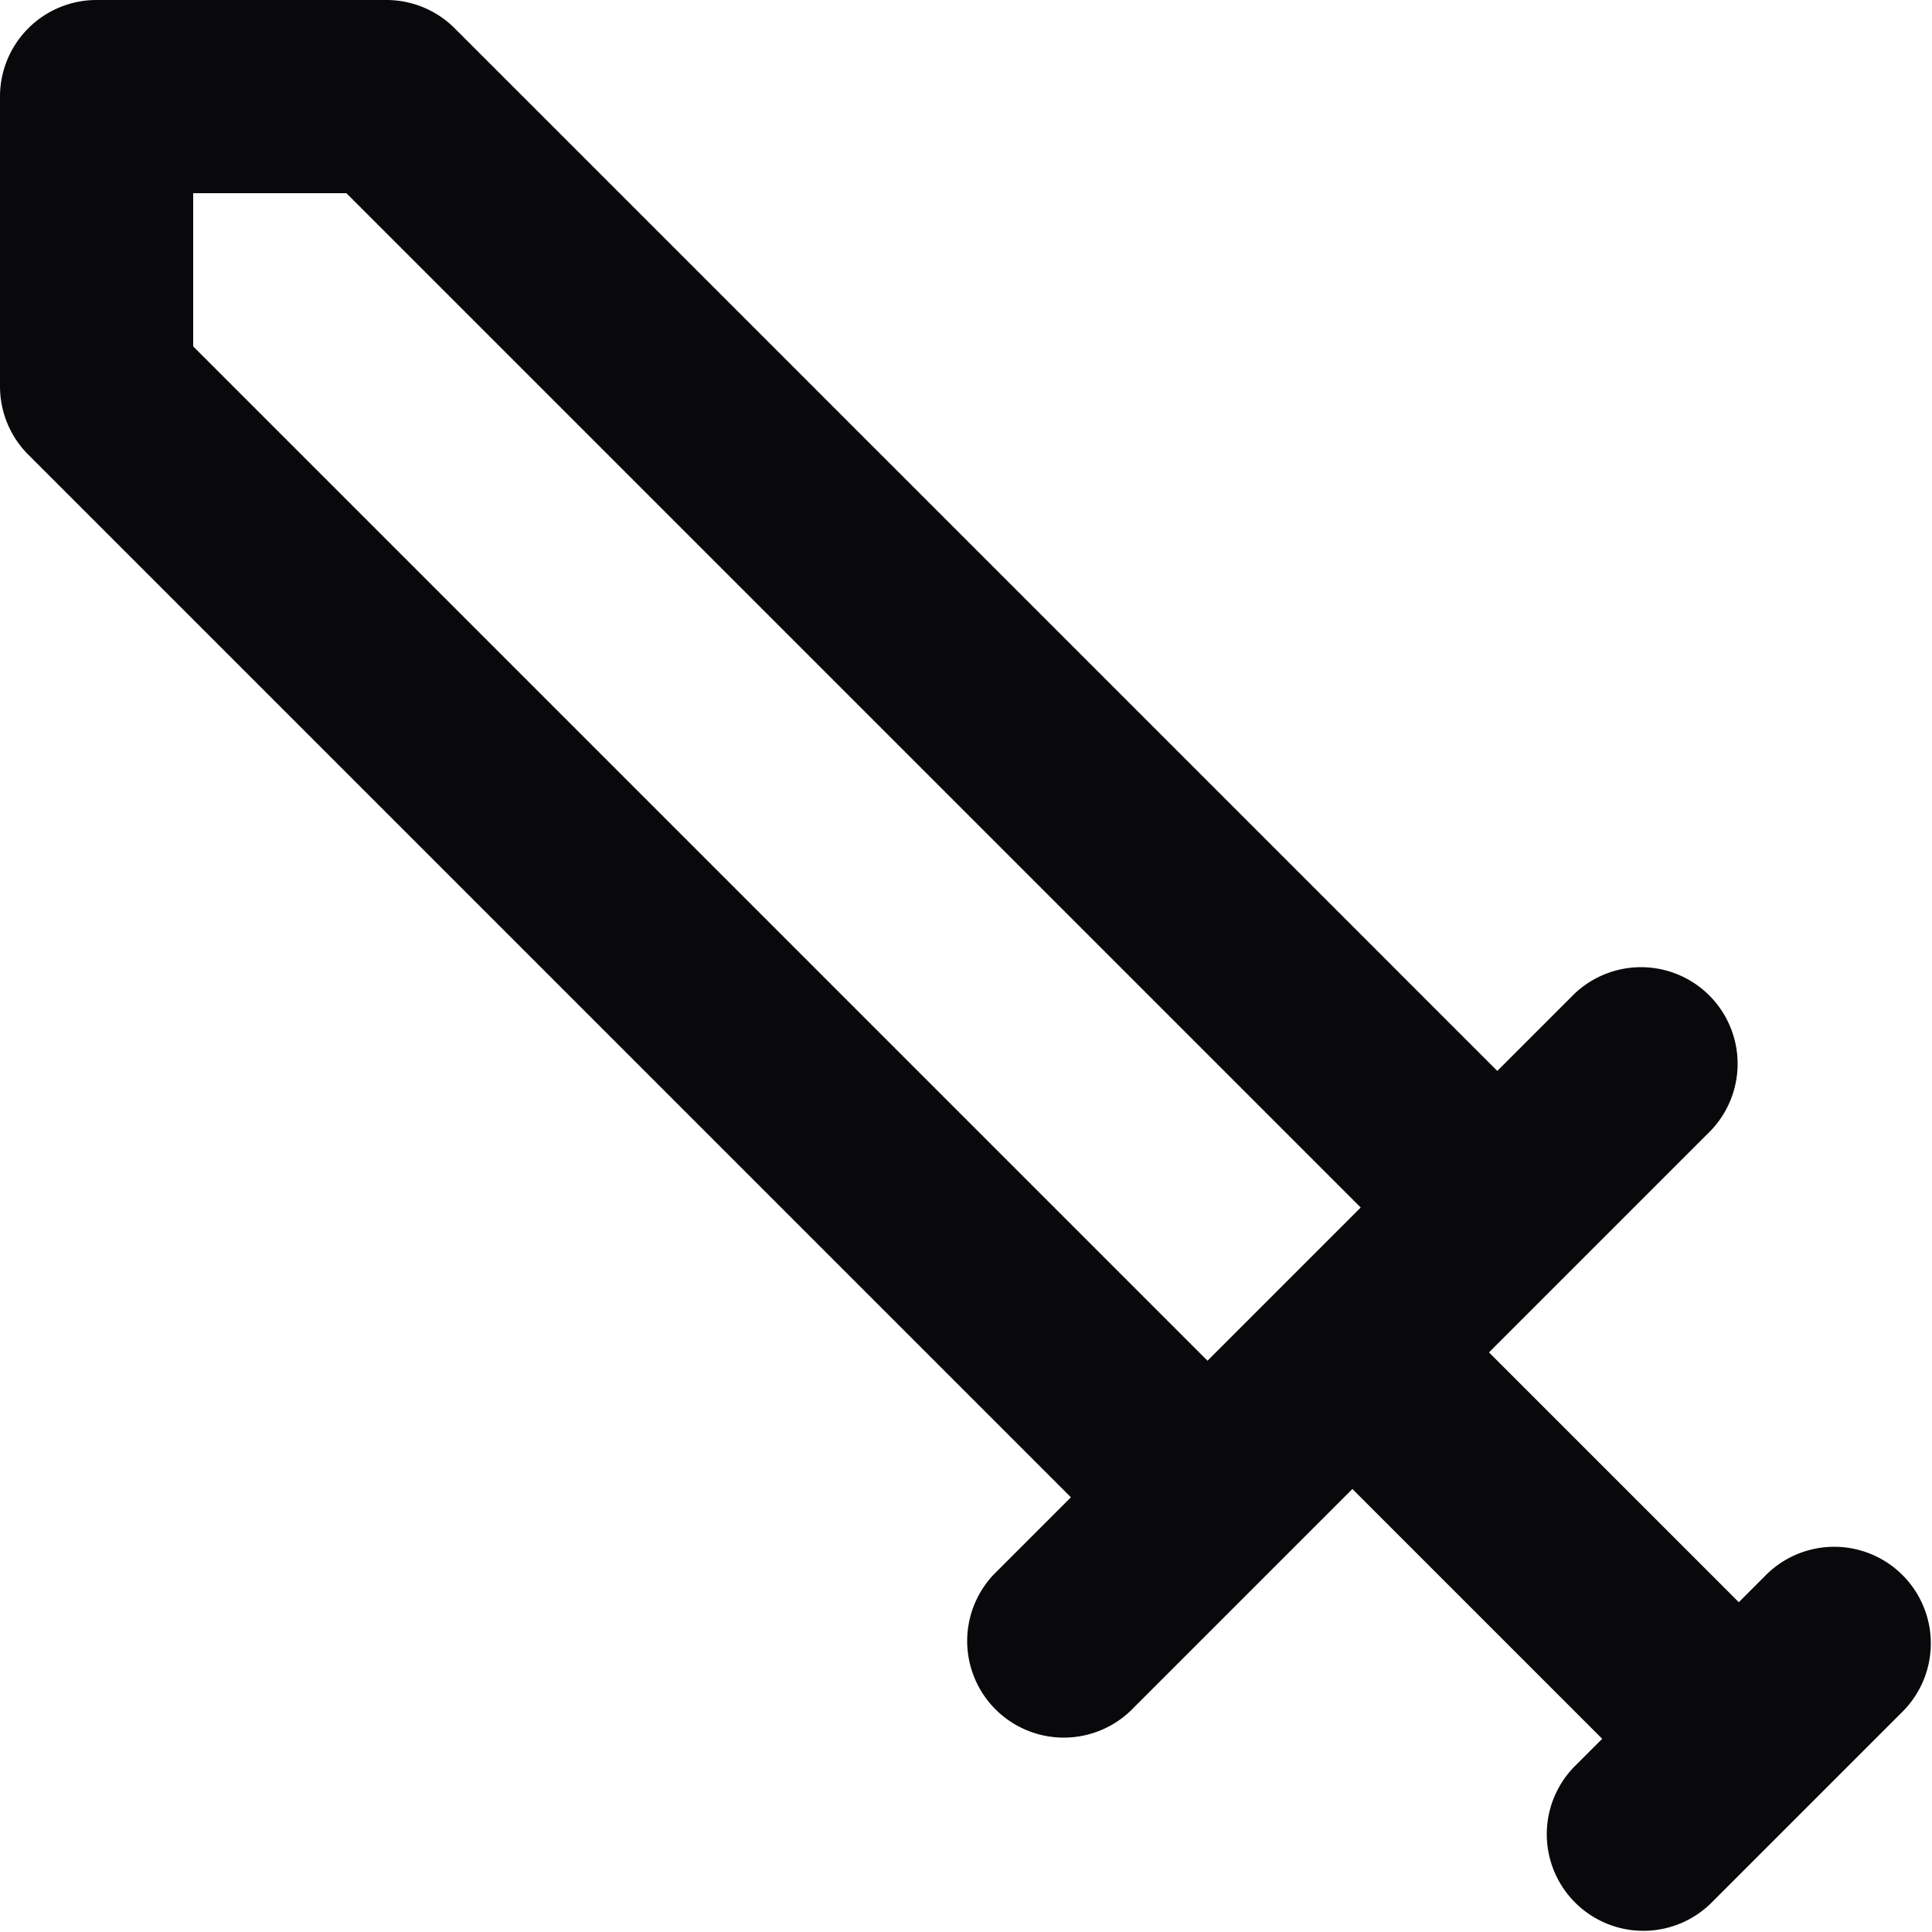 <svg id="sword" xmlns="http://www.w3.org/2000/svg" width="20" height="20" viewBox="0 0 20 20">
  <path id="Vector" d="M11.793,16.207a1,1,0,0,0,1.414-1.414ZM1,4H0a1,1,0,0,0,.293.707ZM1,1V0A1,1,0,0,0,0,1ZM4,1,4.707.293A1,1,0,0,0,4,0ZM14.793,13.207a1,1,0,0,0,1.414-1.414Zm-4.5,3.086a1,1,0,0,0,1.414,1.414Zm7.414-4.586a1,1,0,0,0-1.414-1.414Zm-3,1.586a1,1,0,0,0-1.414,1.414Zm2.586,5.414a1,1,0,0,0,1.414-1.414Zm-1-.414a1,1,0,0,0,1.414,1.414Zm3.414-.586a1,1,0,0,0-1.414-1.414Zm-6.5-2.914-11.5-11.5L.293,4.707l11.5,11.5ZM2,4V1H0V4ZM1,2H4V0H1Zm2.293-.293,11.5,11.5,1.414-1.414L4.707.293Zm8.414,16,6-6-1.414-1.414-6,6Zm1.586-3,4,4,1.414-1.414-4-4Zm4.414,5,2-2-1.414-1.414-2,2Z" fill="#09090b"/>
</svg>
